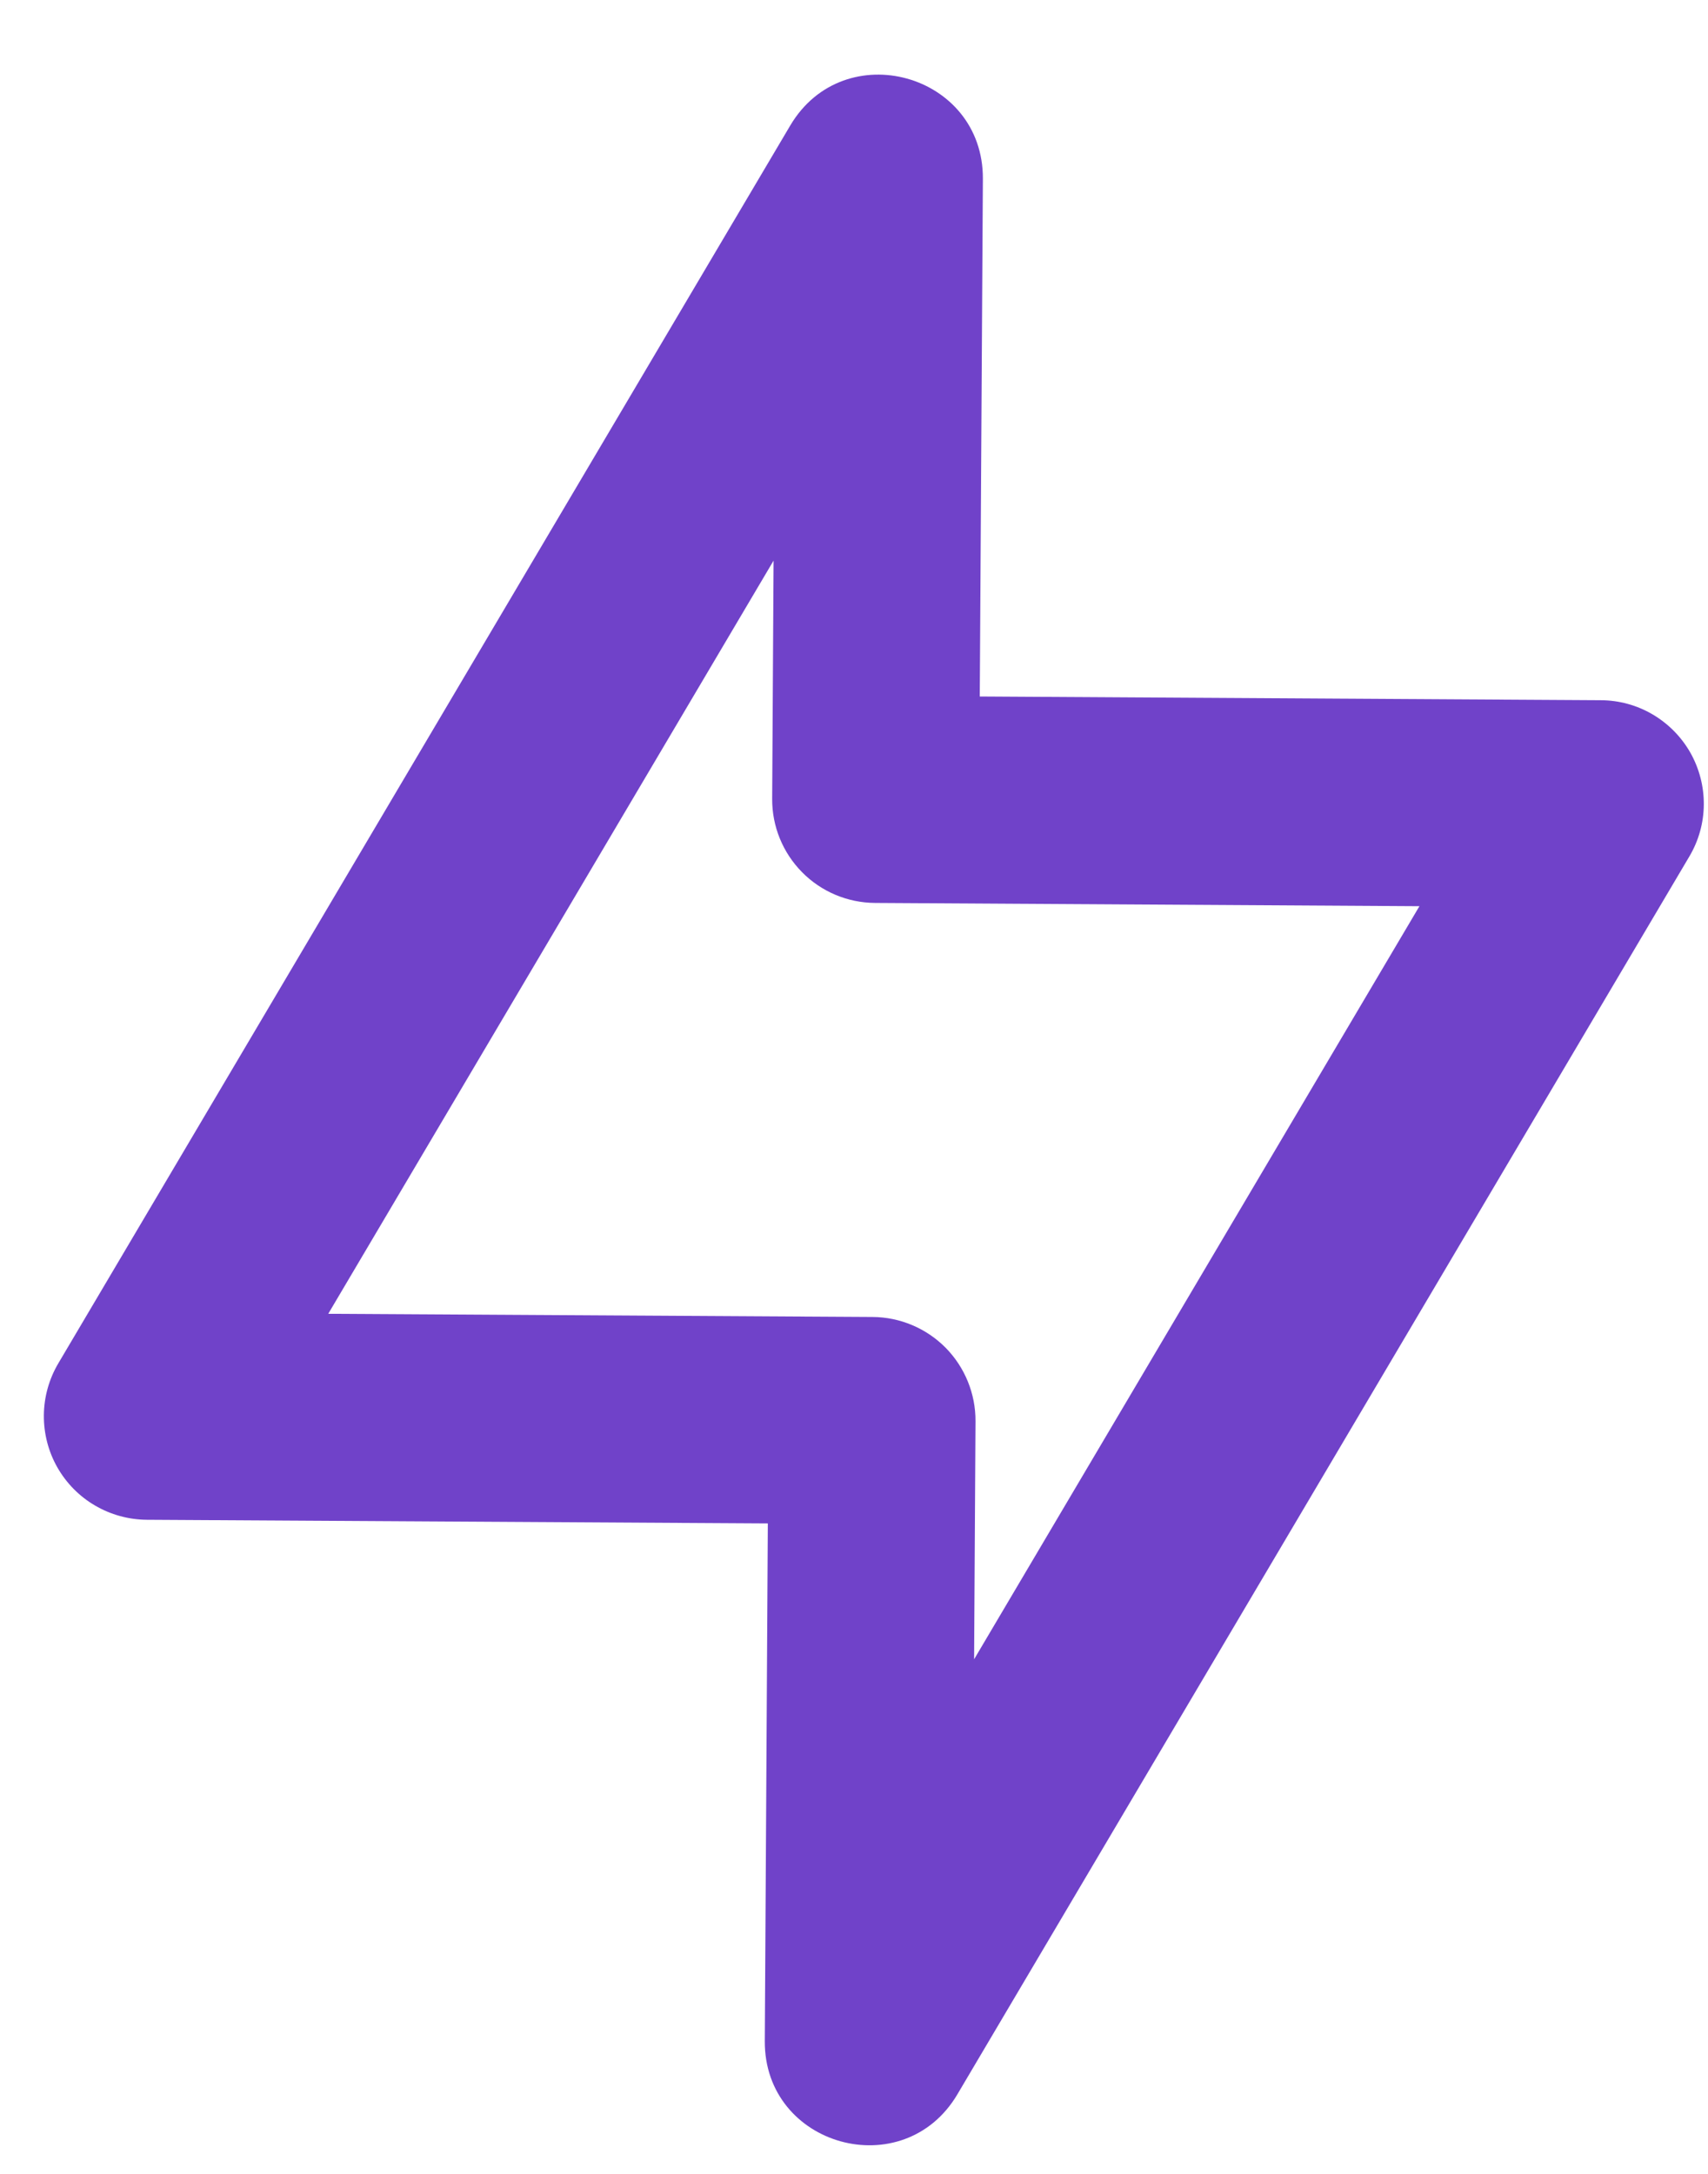 <svg width="22" height="28" viewBox="0 0 22 28" fill="none" xmlns="http://www.w3.org/2000/svg">
<path fill-rule="evenodd" clip-rule="evenodd" d="M9.89 19.622L1.89 19.575C1.656 19.573 1.426 19.51 1.223 19.391C1.021 19.273 0.854 19.103 0.738 18.899C0.622 18.695 0.563 18.463 0.565 18.229C0.567 17.994 0.631 17.764 0.75 17.562L10.178 1.618C10.871 0.446 12.668 0.945 12.66 2.305L12.62 8.971L20.62 9.019C20.855 9.02 21.085 9.083 21.287 9.202C21.489 9.321 21.657 9.491 21.773 9.695C21.888 9.899 21.948 10.13 21.946 10.365C21.944 10.599 21.88 10.829 21.76 11.031L12.332 26.975C11.64 28.146 9.843 27.649 9.851 26.289L9.89 19.622ZM9.964 7.221L4.228 16.922L11.239 16.963C11.593 16.965 11.931 17.108 12.18 17.359C12.428 17.611 12.567 17.951 12.565 18.305L12.547 21.372L18.283 11.672L11.271 11.63C10.918 11.628 10.579 11.486 10.331 11.234C10.082 10.982 9.944 10.643 9.946 10.289L9.964 7.221Z" fill="#7042C9"/>
</svg>
